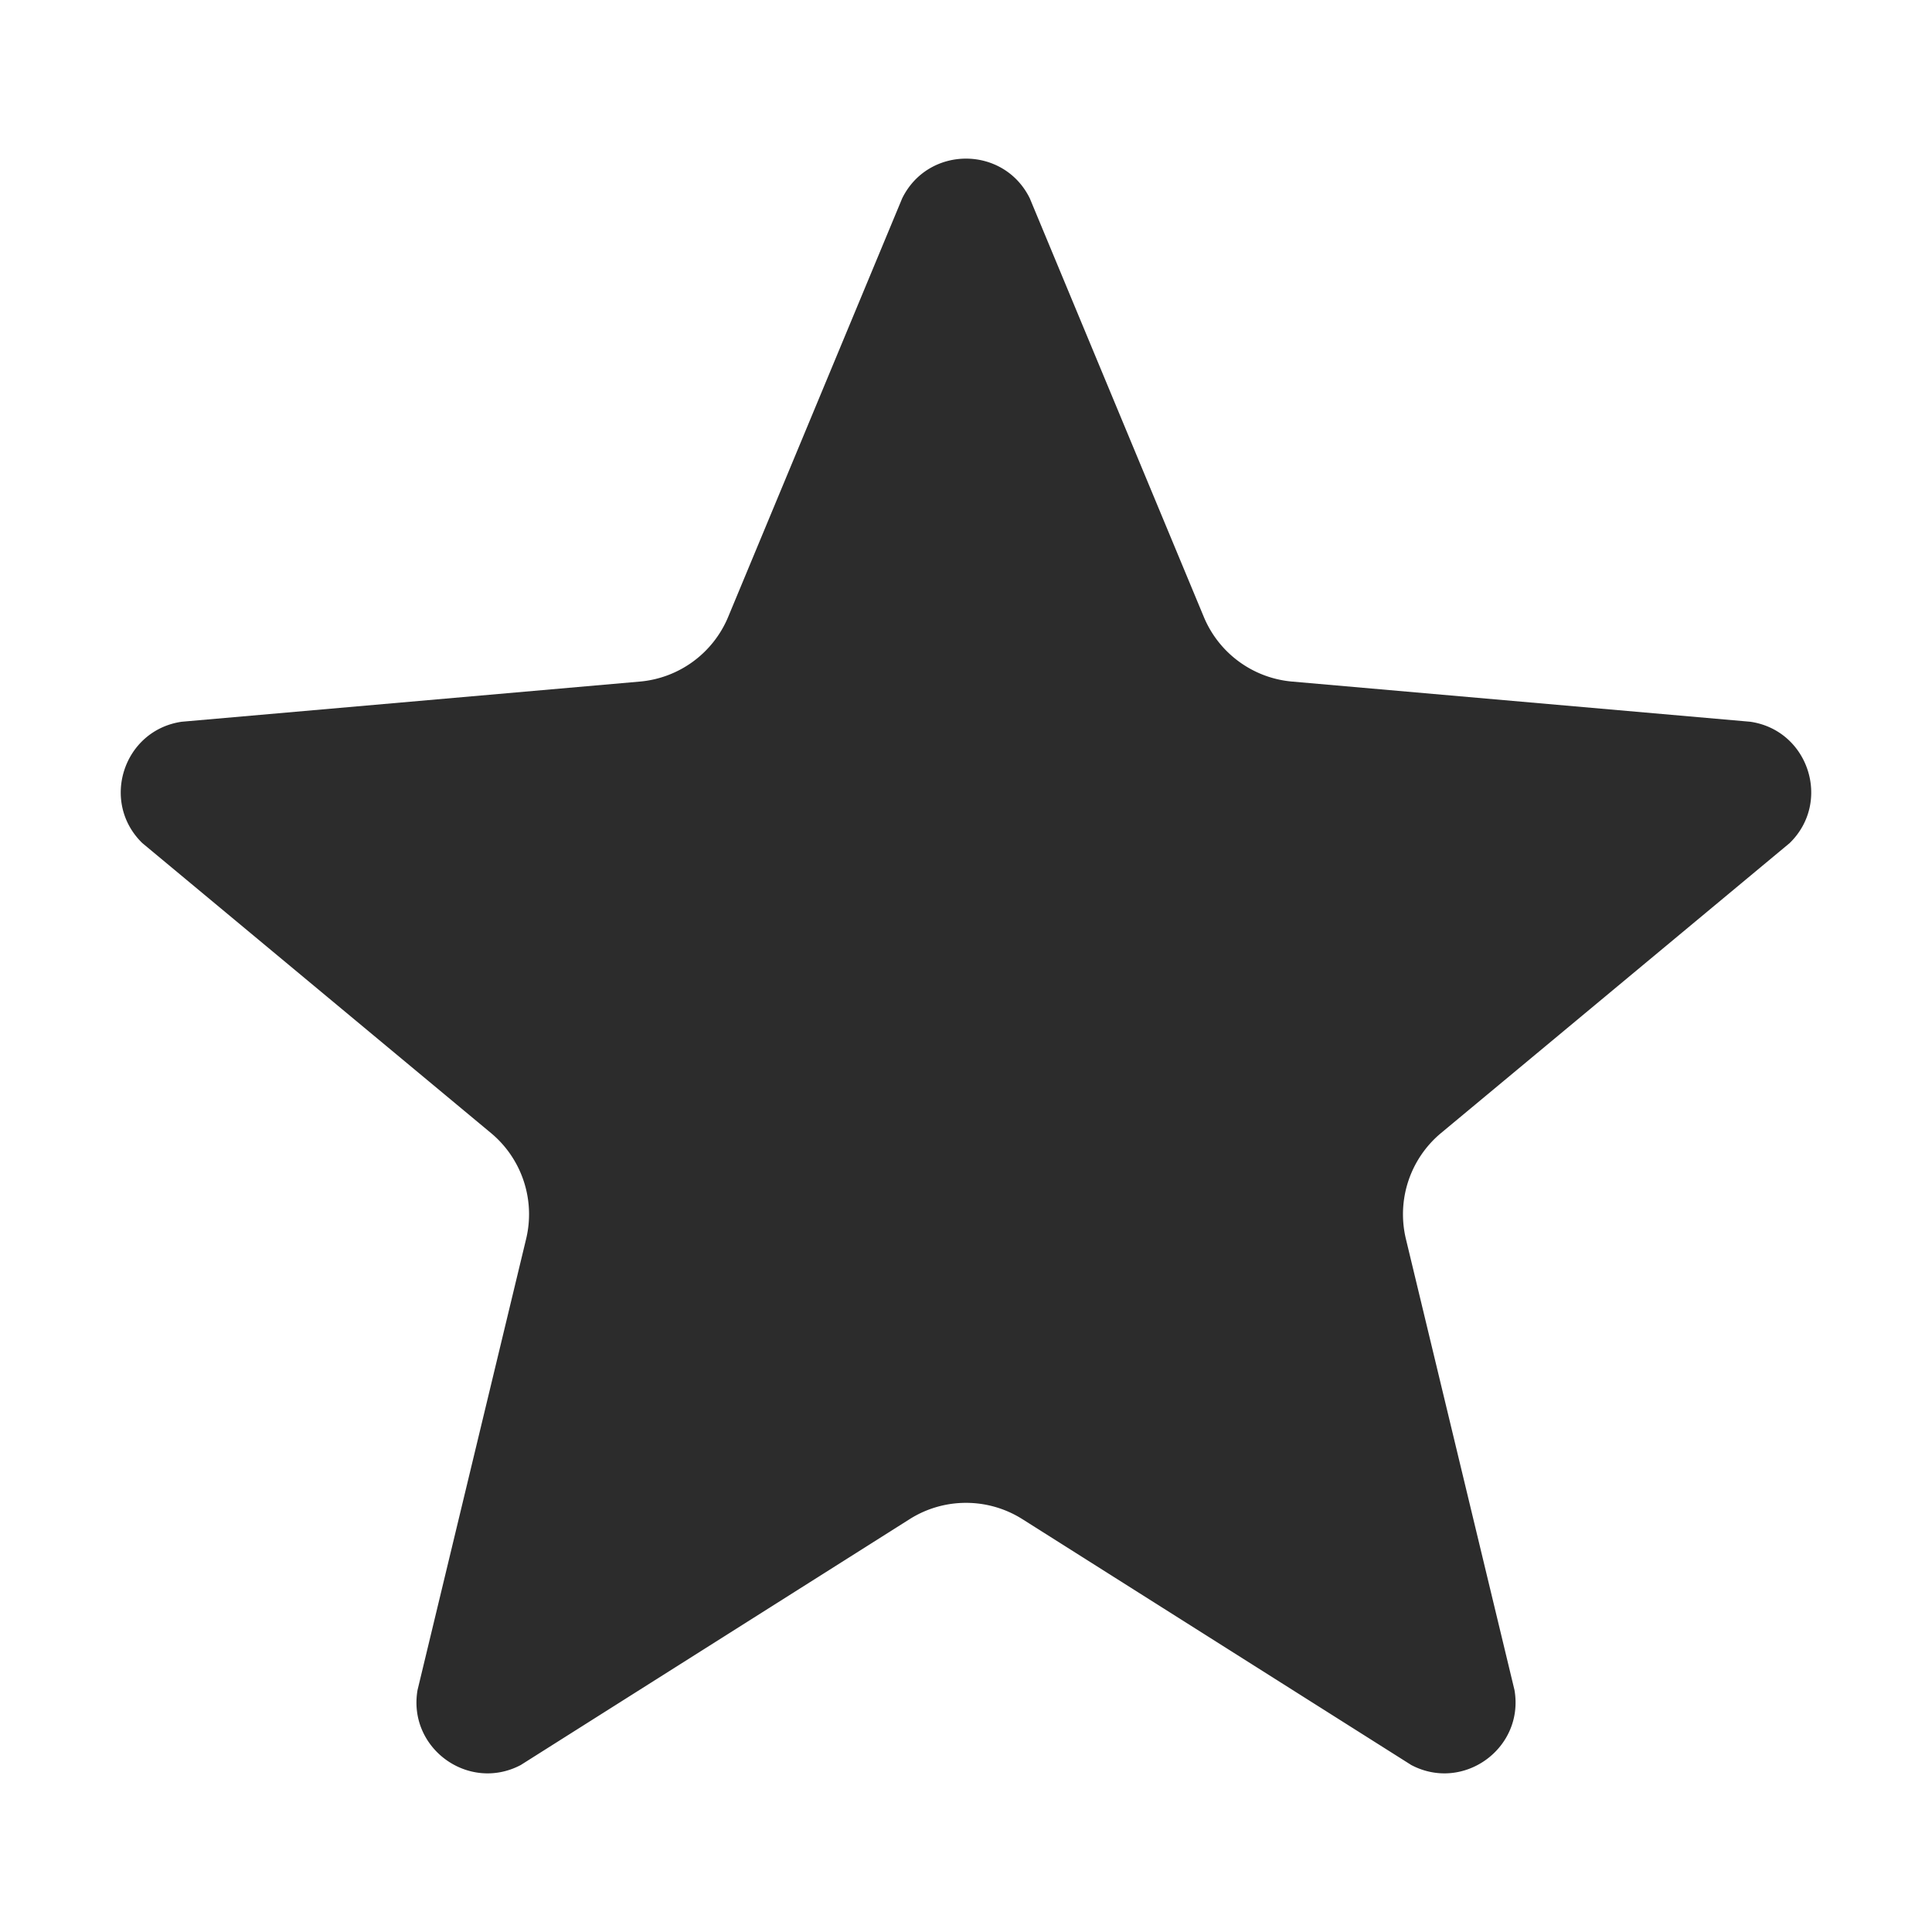 <?xml version="1.0" standalone="no"?><!DOCTYPE svg PUBLIC "-//W3C//DTD SVG 1.1//EN" "http://www.w3.org/Graphics/SVG/1.1/DTD/svg11.dtd"><svg t="1681109886706" class="icon" viewBox="0 0 1024 1024" version="1.1" xmlns="http://www.w3.org/2000/svg" p-id="13608" xmlns:xlink="http://www.w3.org/1999/xlink" width="200" height="200"><path d="M545.8 105.09l92.24 221.87c8 19.26 26.05 32.47 46.82 34.29l242.82 21.29c30.92 4.49 43.26 42.49 20.89 64.3L763.8 600.52a56.012 56.012 0 0 0-18.64 56.16l57.55 239.09c5.28 30.79-27.04 54.28-54.69 39.74l-206.09-130.3c-18.28-11.56-41.58-11.56-59.85 0l-206.09 130.3c-27.65 14.54-59.98-8.94-54.69-39.74l57.55-239.09c4.99-20.74-2.23-42.52-18.64-56.16L75.42 446.84c-22.37-21.81-10.03-59.8 20.89-64.3l242.82-21.29a56.003 56.003 0 0 0 46.82-34.29l92.24-221.87c13.83-28.02 53.79-28.02 67.61 0z" fill="#2c2c2c" p-id="13609" data-spm-anchor-id="a313x.7781069.0.i17" class="selected"></path></svg>